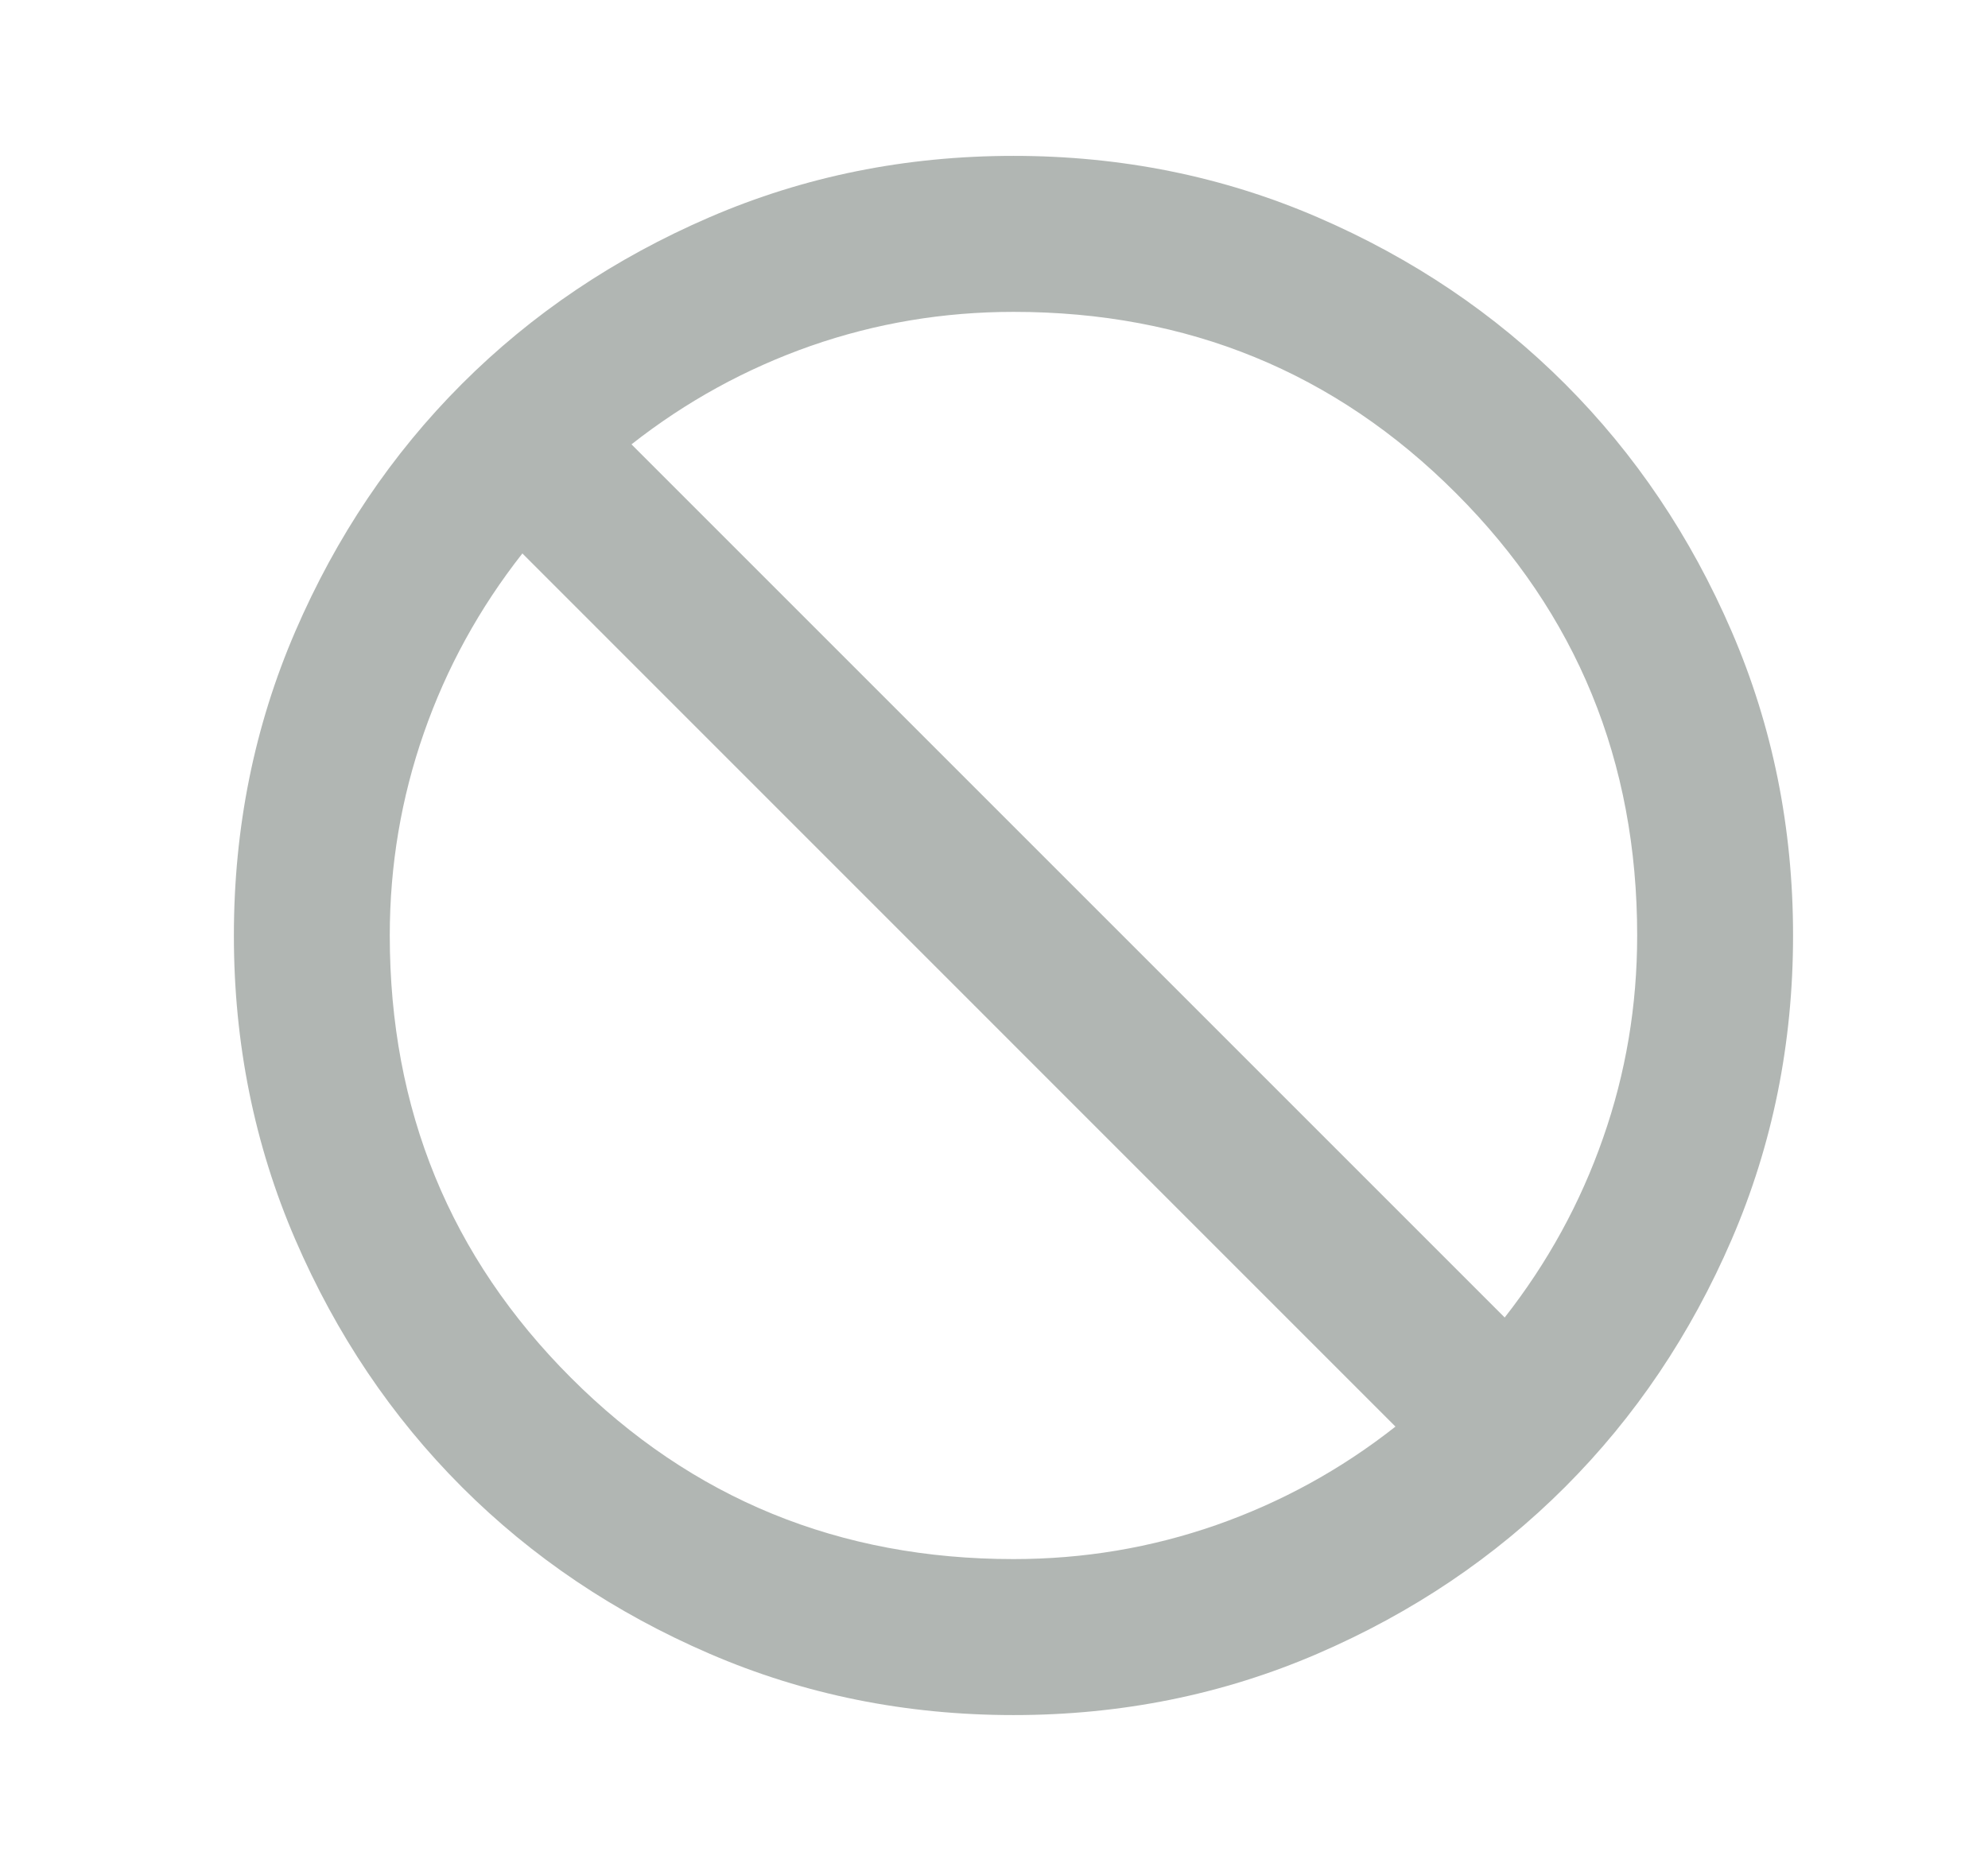 <svg xmlns="http://www.w3.org/2000/svg" width="17" height="16" viewBox="0 0 17 16" fill="none">
  <path d="M8.667 14.667C7.744 14.667 6.878 14.492 6.067 14.142C5.256 13.792 4.55 13.317 3.95 12.717C3.35 12.117 2.875 11.411 2.525 10.6C2.175 9.789 2 8.922 2 8C2 7.078 2.175 6.211 2.525 5.4C2.875 4.589 3.35 3.883 3.95 3.283C4.55 2.683 5.256 2.208 6.067 1.858C6.878 1.508 7.744 1.333 8.667 1.333C9.589 1.333 10.456 1.508 11.267 1.858C12.078 2.208 12.783 2.683 13.383 3.283C13.983 3.883 14.458 4.589 14.808 5.4C15.158 6.211 15.333 7.078 15.333 8C15.333 8.922 15.158 9.789 14.808 10.6C14.458 11.411 13.983 12.117 13.383 12.717C12.783 13.317 12.078 13.792 11.267 14.142C10.456 14.492 9.589 14.667 8.667 14.667ZM8.667 13.333C9.267 13.333 9.844 13.236 10.4 13.042C10.956 12.847 11.467 12.567 11.933 12.2L4.467 4.733C4.1 5.2 3.819 5.711 3.625 6.267C3.431 6.822 3.333 7.4 3.333 8C3.333 9.489 3.85 10.75 4.883 11.783C5.917 12.817 7.178 13.333 8.667 13.333ZM12.867 11.267C13.233 10.8 13.514 10.289 13.708 9.733C13.903 9.178 14 8.6 14 8C14 6.511 13.483 5.25 12.45 4.217C11.417 3.183 10.156 2.667 8.667 2.667C8.067 2.667 7.489 2.764 6.933 2.958C6.378 3.153 5.867 3.433 5.4 3.8L12.867 11.267Z" fill="#646F68" fill-opacity="0.5"/>
</svg>
